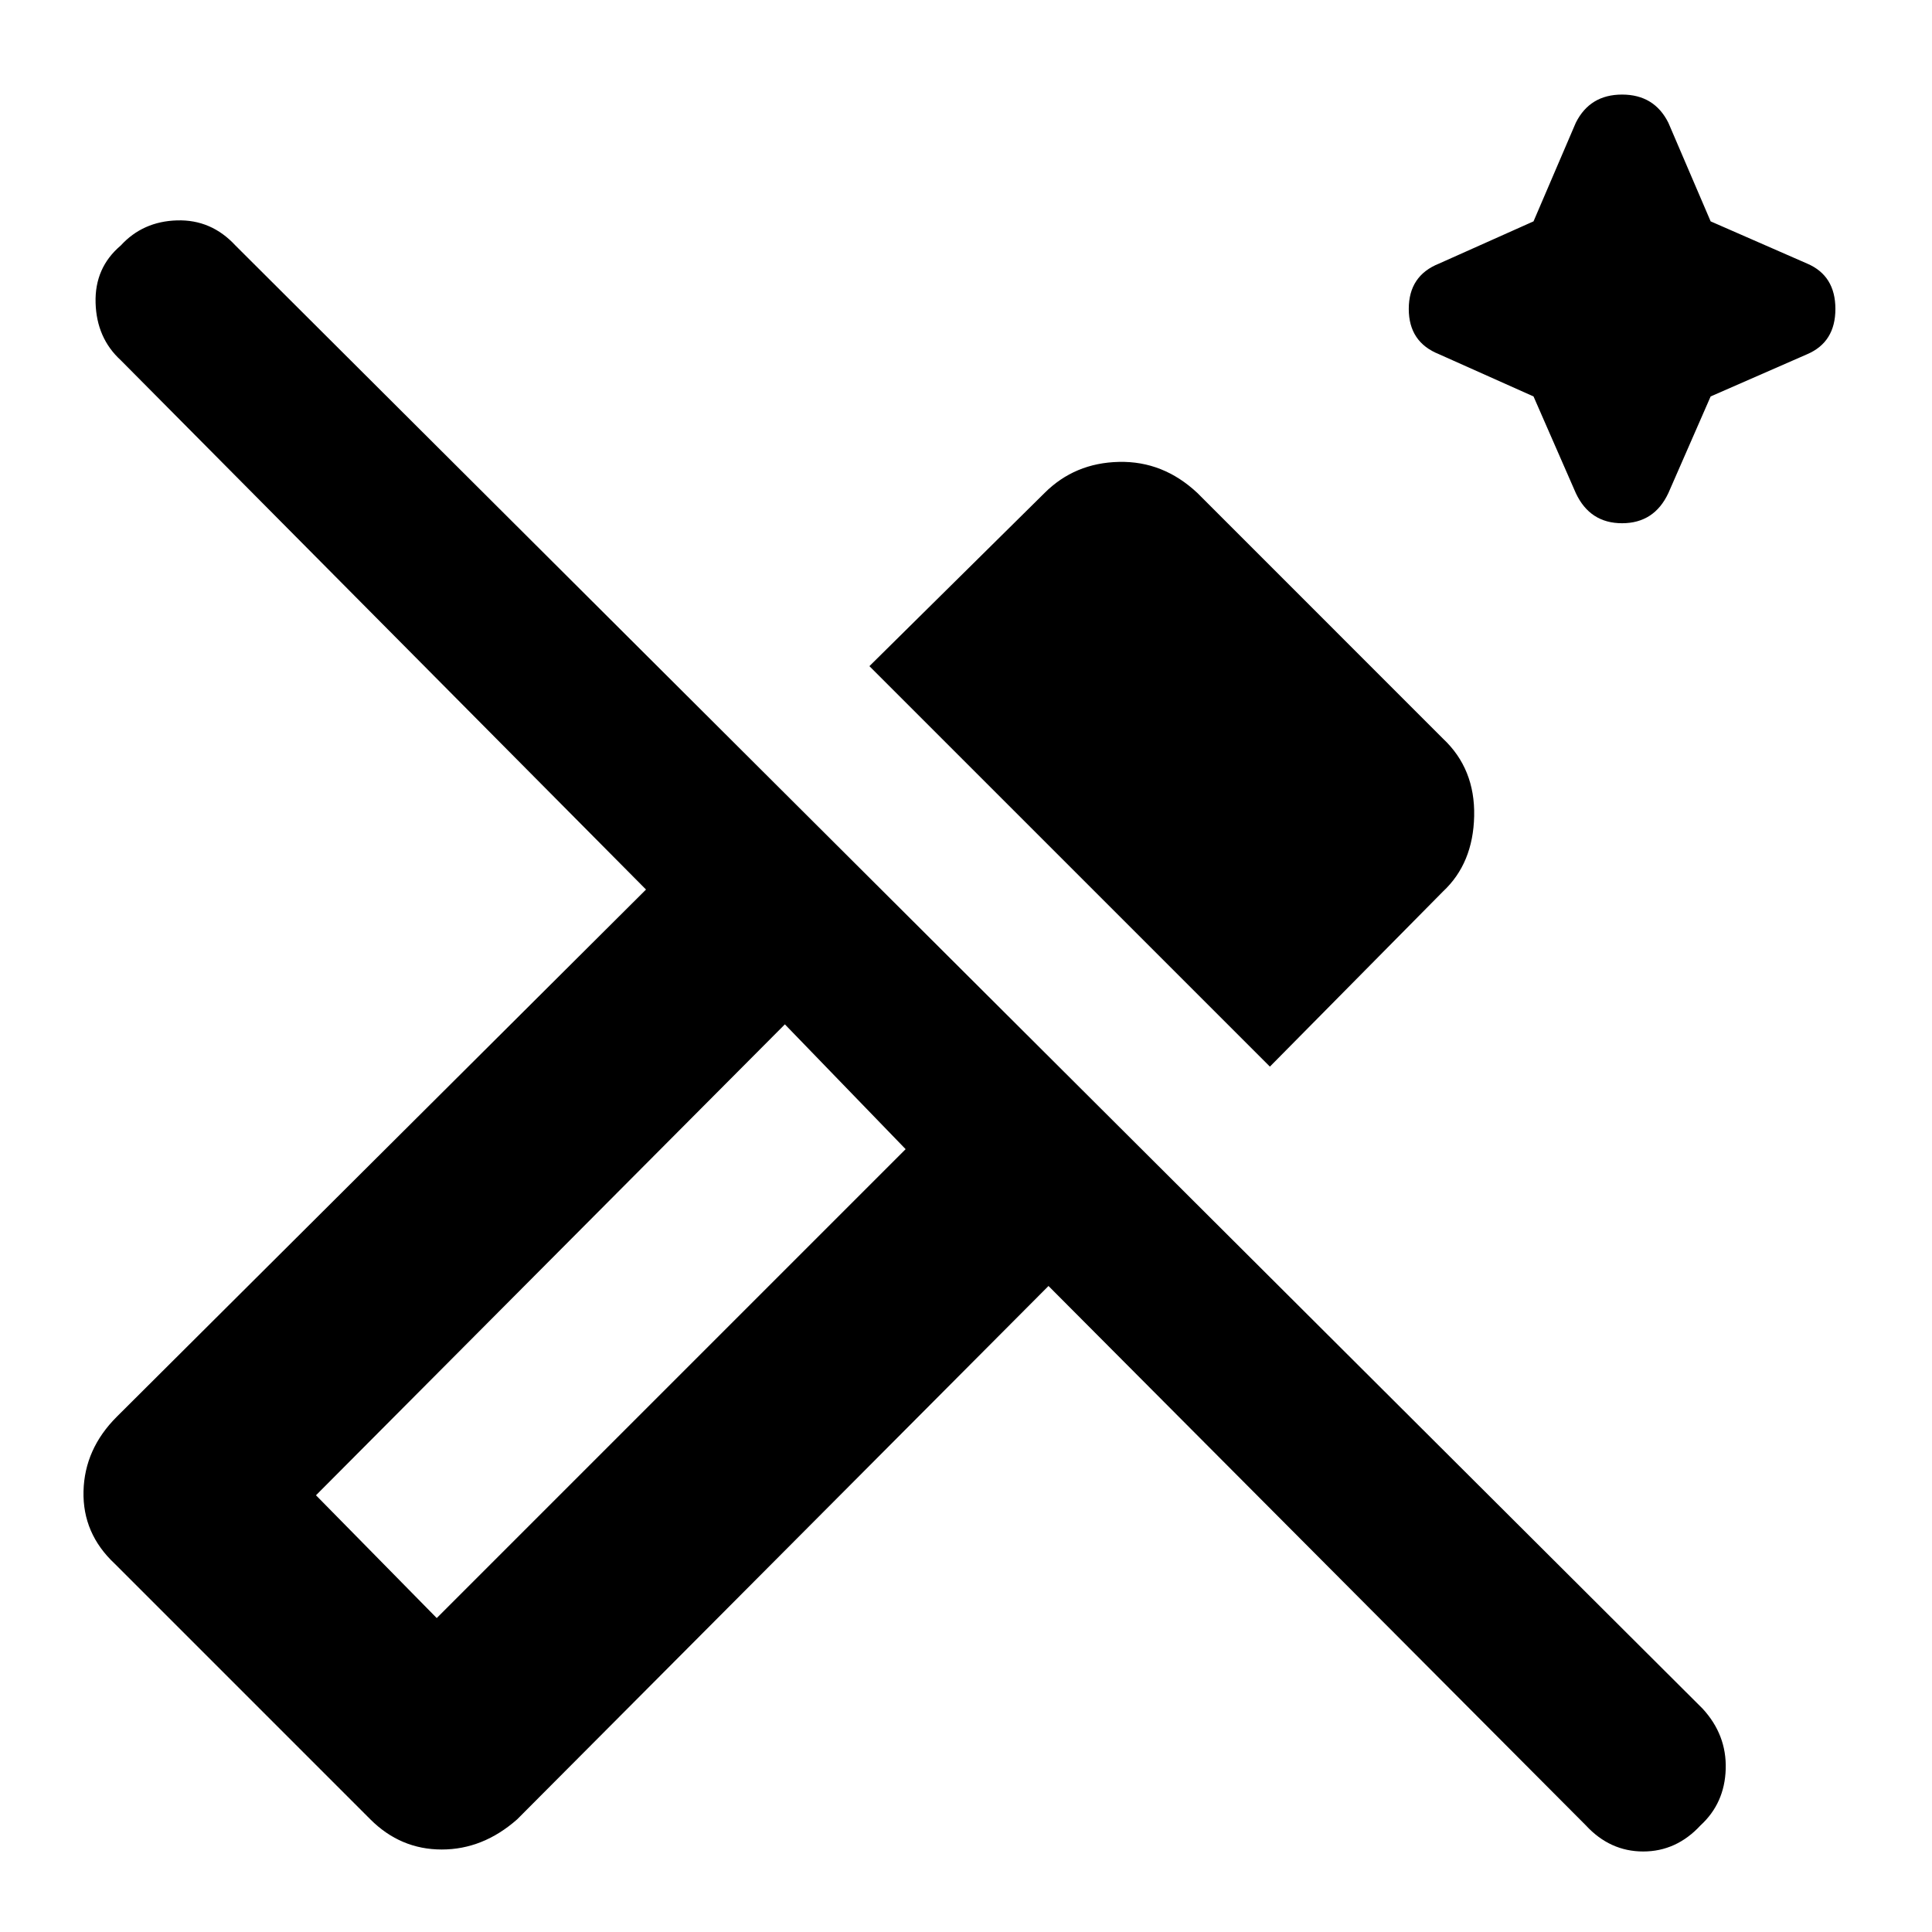 <svg xmlns="http://www.w3.org/2000/svg" height="40" width="40"><path d="m32.625 10.208-.875-2-1.958-.875q-.625-.25-.625-.937 0-.688.625-.938l1.958-.875.875-2.041q.292-.584.958-.584.667 0 .959.584l.875 2.041 2 .875q.583.25.583.938 0 .687-.583.937l-2 .875-.875 2q-.292.625-.959.625-.666 0-.958-.625Zm-6.333 11.875L18 13.792l3.625-3.584q.625-.625 1.542-.645.916-.021 1.625.645l5.083 5.084q.667.625.646 1.604-.021.979-.646 1.562Zm6.541 15.709L21.708 26.625l-11 11.042q-.708.625-1.562.625-.854 0-1.479-.625l-5.292-5.292q-.667-.625-.646-1.5.021-.875.688-1.542l10.958-10.916L2.5 7.458Q2 7 1.979 6.271q-.021-.729.521-1.188.458-.5 1.167-.52.708-.021 1.208.52L35.25 35.375q.5.542.479 1.25-.021.708-.521 1.167-.5.541-1.187.541-.688 0-1.188-.541ZM9.042 33.5l9.708-9.708-2.5-2.584-9.708 9.75Zm0 0-2.5-2.542 2.5 2.542Z"/></svg>